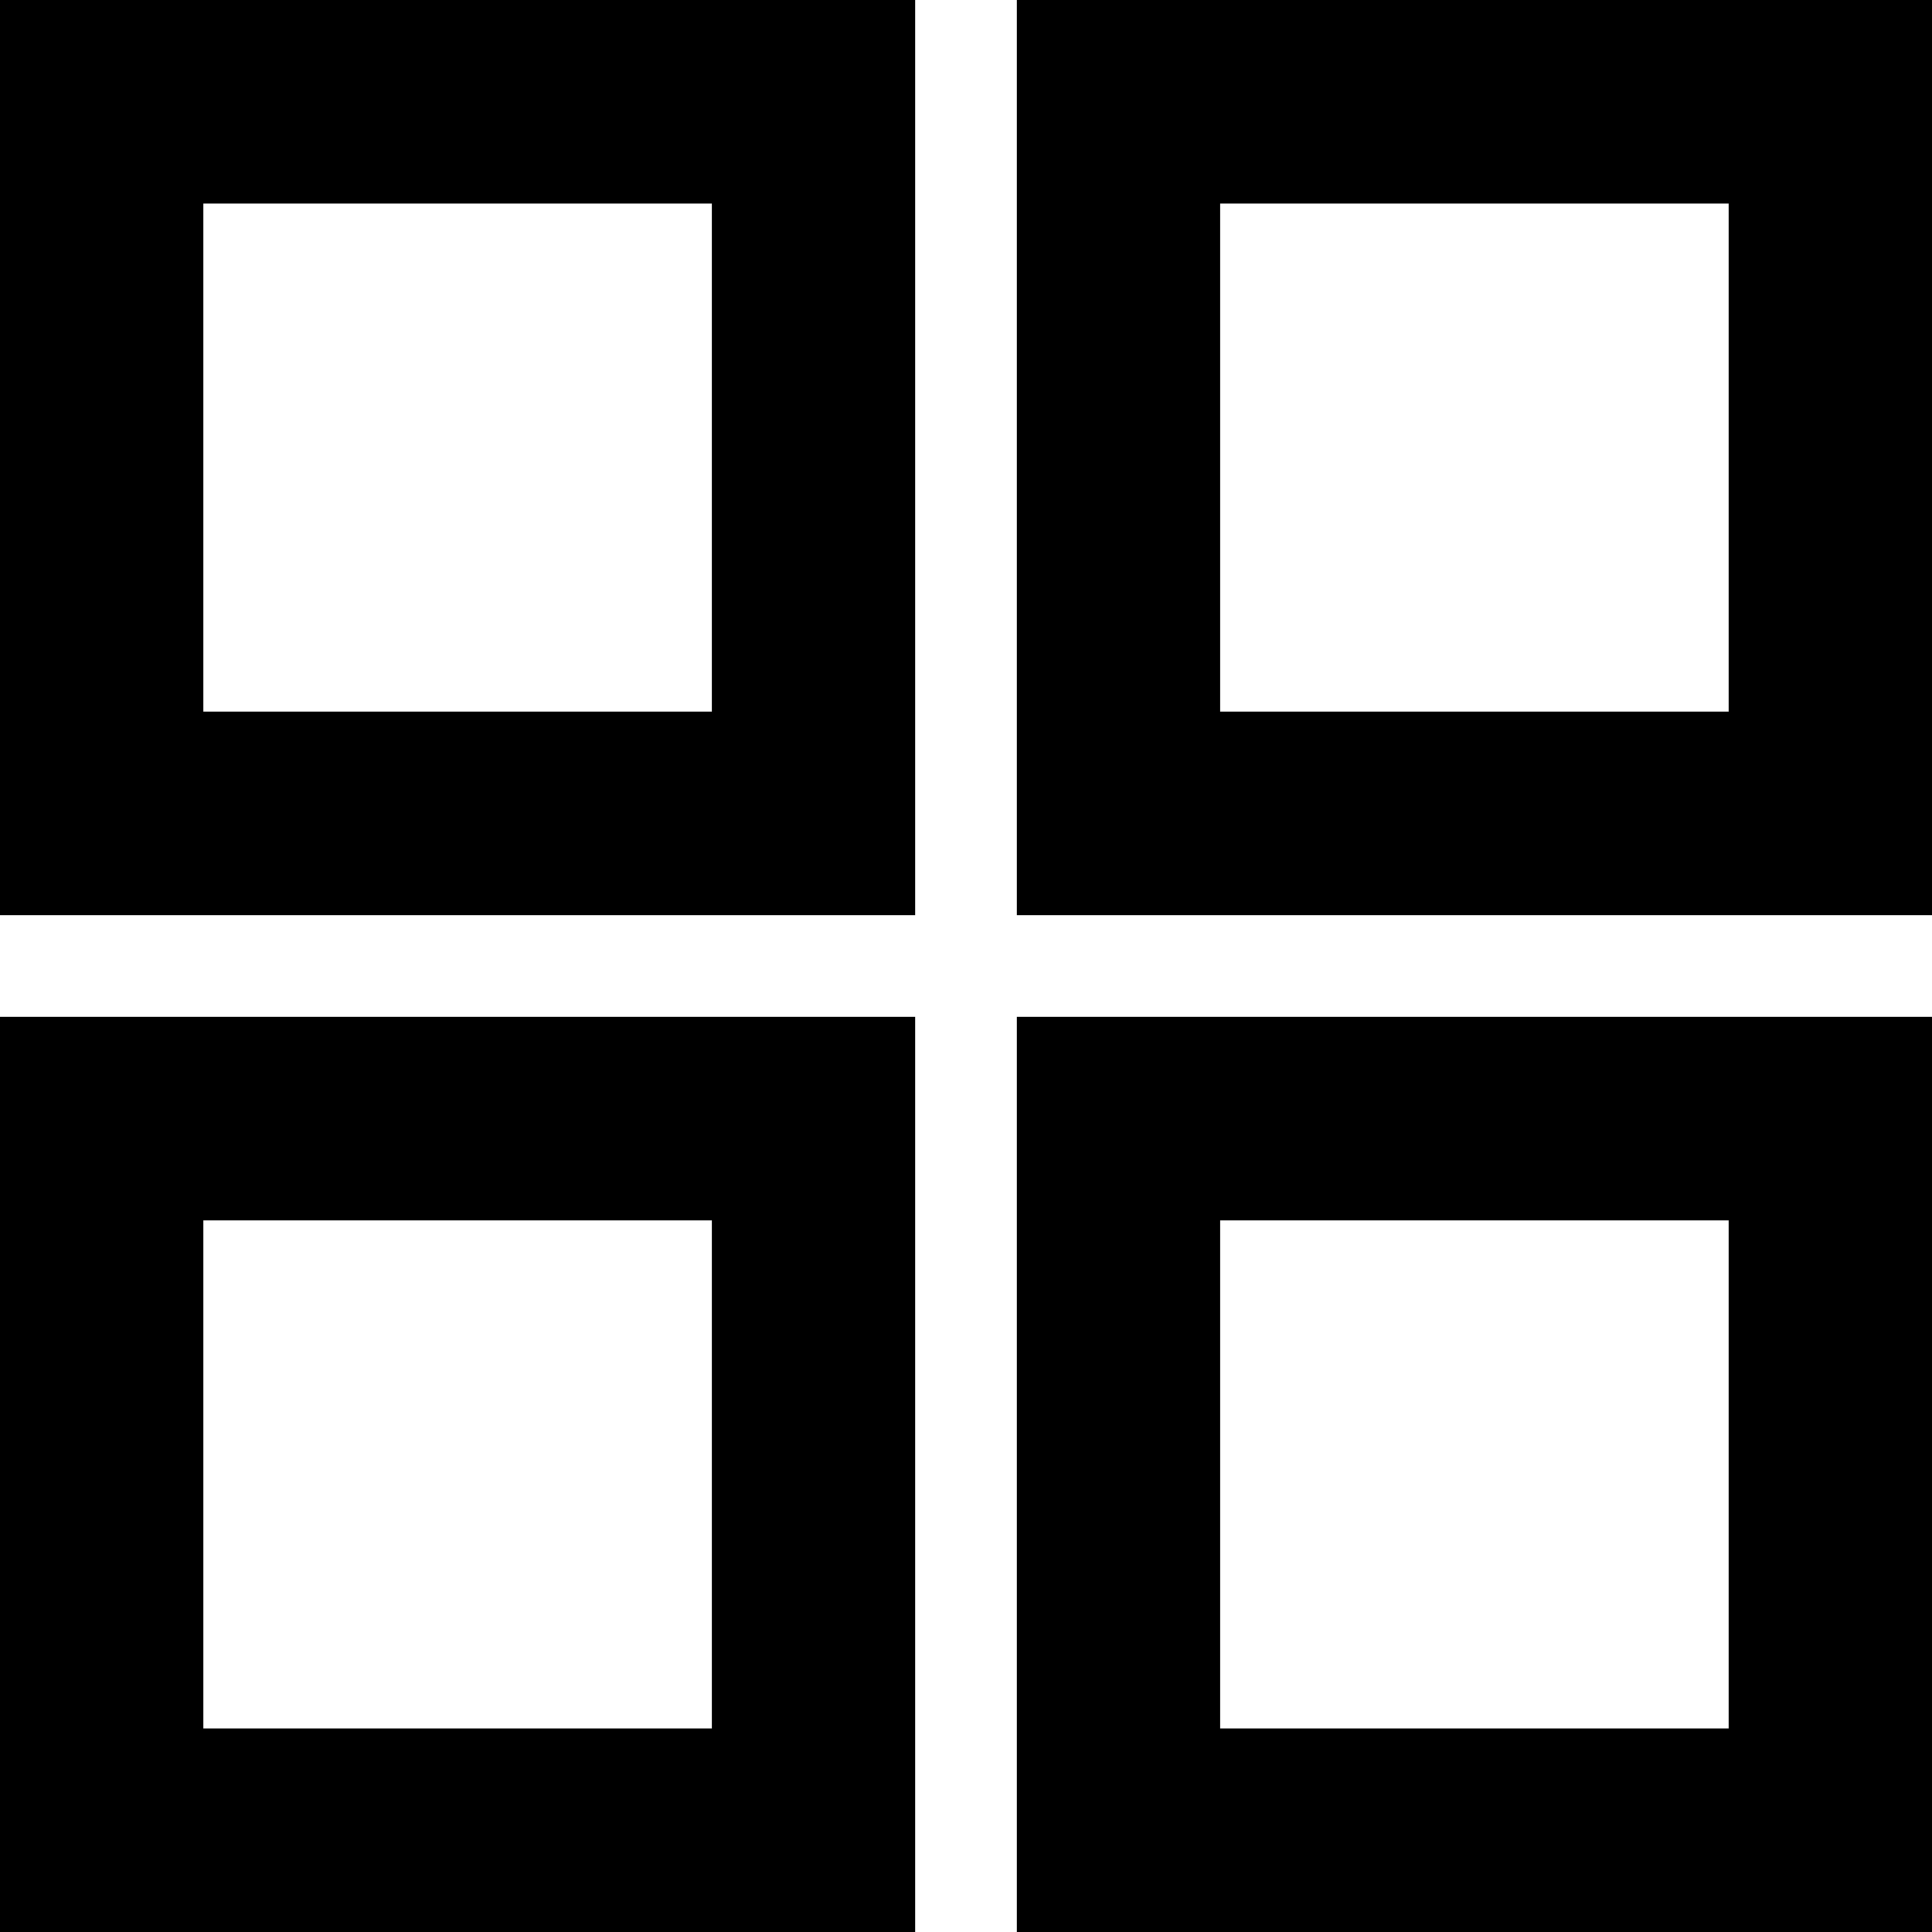 <svg viewBox="0 0 19 19" xmlns="http://www.w3.org/2000/svg" fill-rule="evenodd" clip-rule="evenodd" stroke-linejoin="round" stroke-miterlimit="1.414"><path d="M9 9H0V0h9v9zM2 2.002v4.996h5V2.002H2zM19 9h-9V0h9v9zm-7-6.998v4.996h5V2.002h-5zM9 19H0v-9h9v9zm-7-6.998v4.996h5v-4.996H2zM19 19h-9v-9h9v9zm-7-6.998v4.996h5v-4.996h-5z"/></svg>